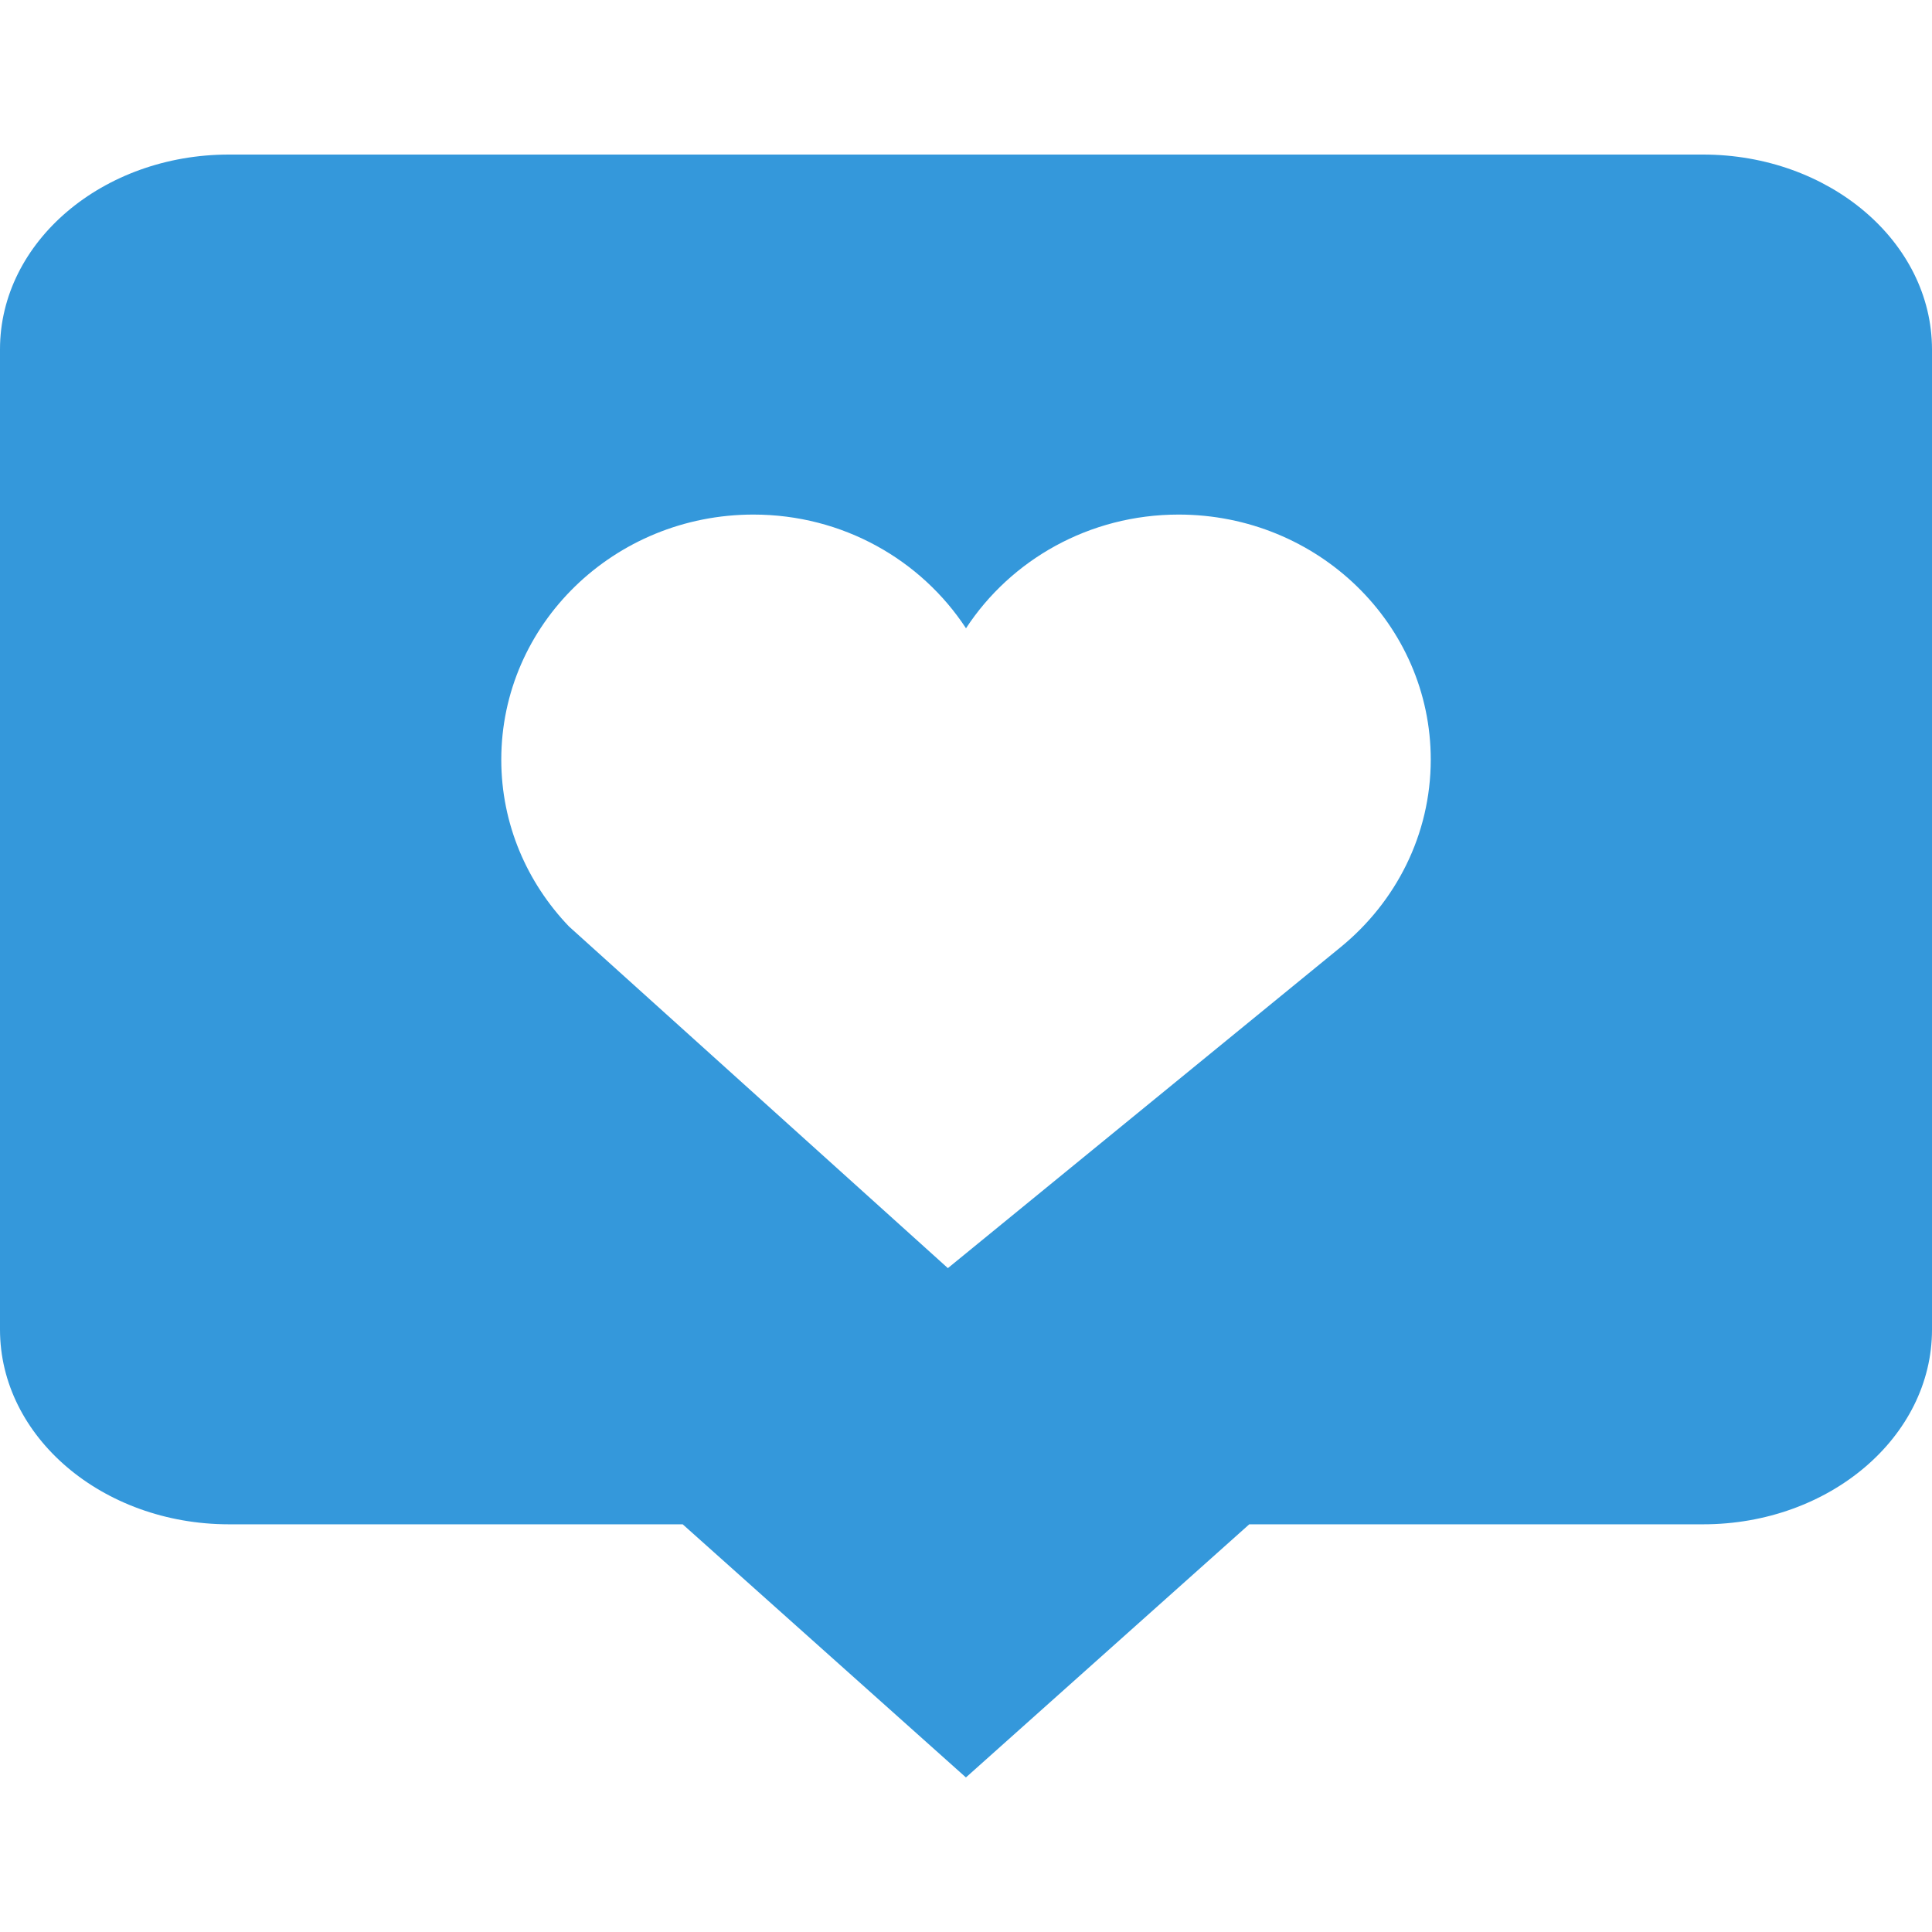 <svg width="50" height="50" viewBox="0 0 50 50" fill="none" xmlns="http://www.w3.org/2000/svg">
<path d="M50 9.039V34.411C50 37.189 47.342 39.449 44.077 39.449H32.331L24.998 46L17.668 39.449H5.923C2.656 39.447 0 37.189 0 34.409V9.039C0 6.26 2.656 4 5.923 4H44.075C47.342 4 49.996 6.259 50 9.039ZM37.028 19.66C37.028 16.157 34.107 13.317 30.502 13.317C28.187 13.317 26.157 14.492 25 16.26C23.841 14.492 21.813 13.317 19.498 13.317C15.893 13.317 12.973 16.157 12.973 19.66C12.973 21.33 13.64 22.844 14.725 23.977L24.531 32.819L34.7 24.509C36.121 23.346 37.026 21.607 37.028 19.66Z" fill="#3498DB"/>
</svg>
